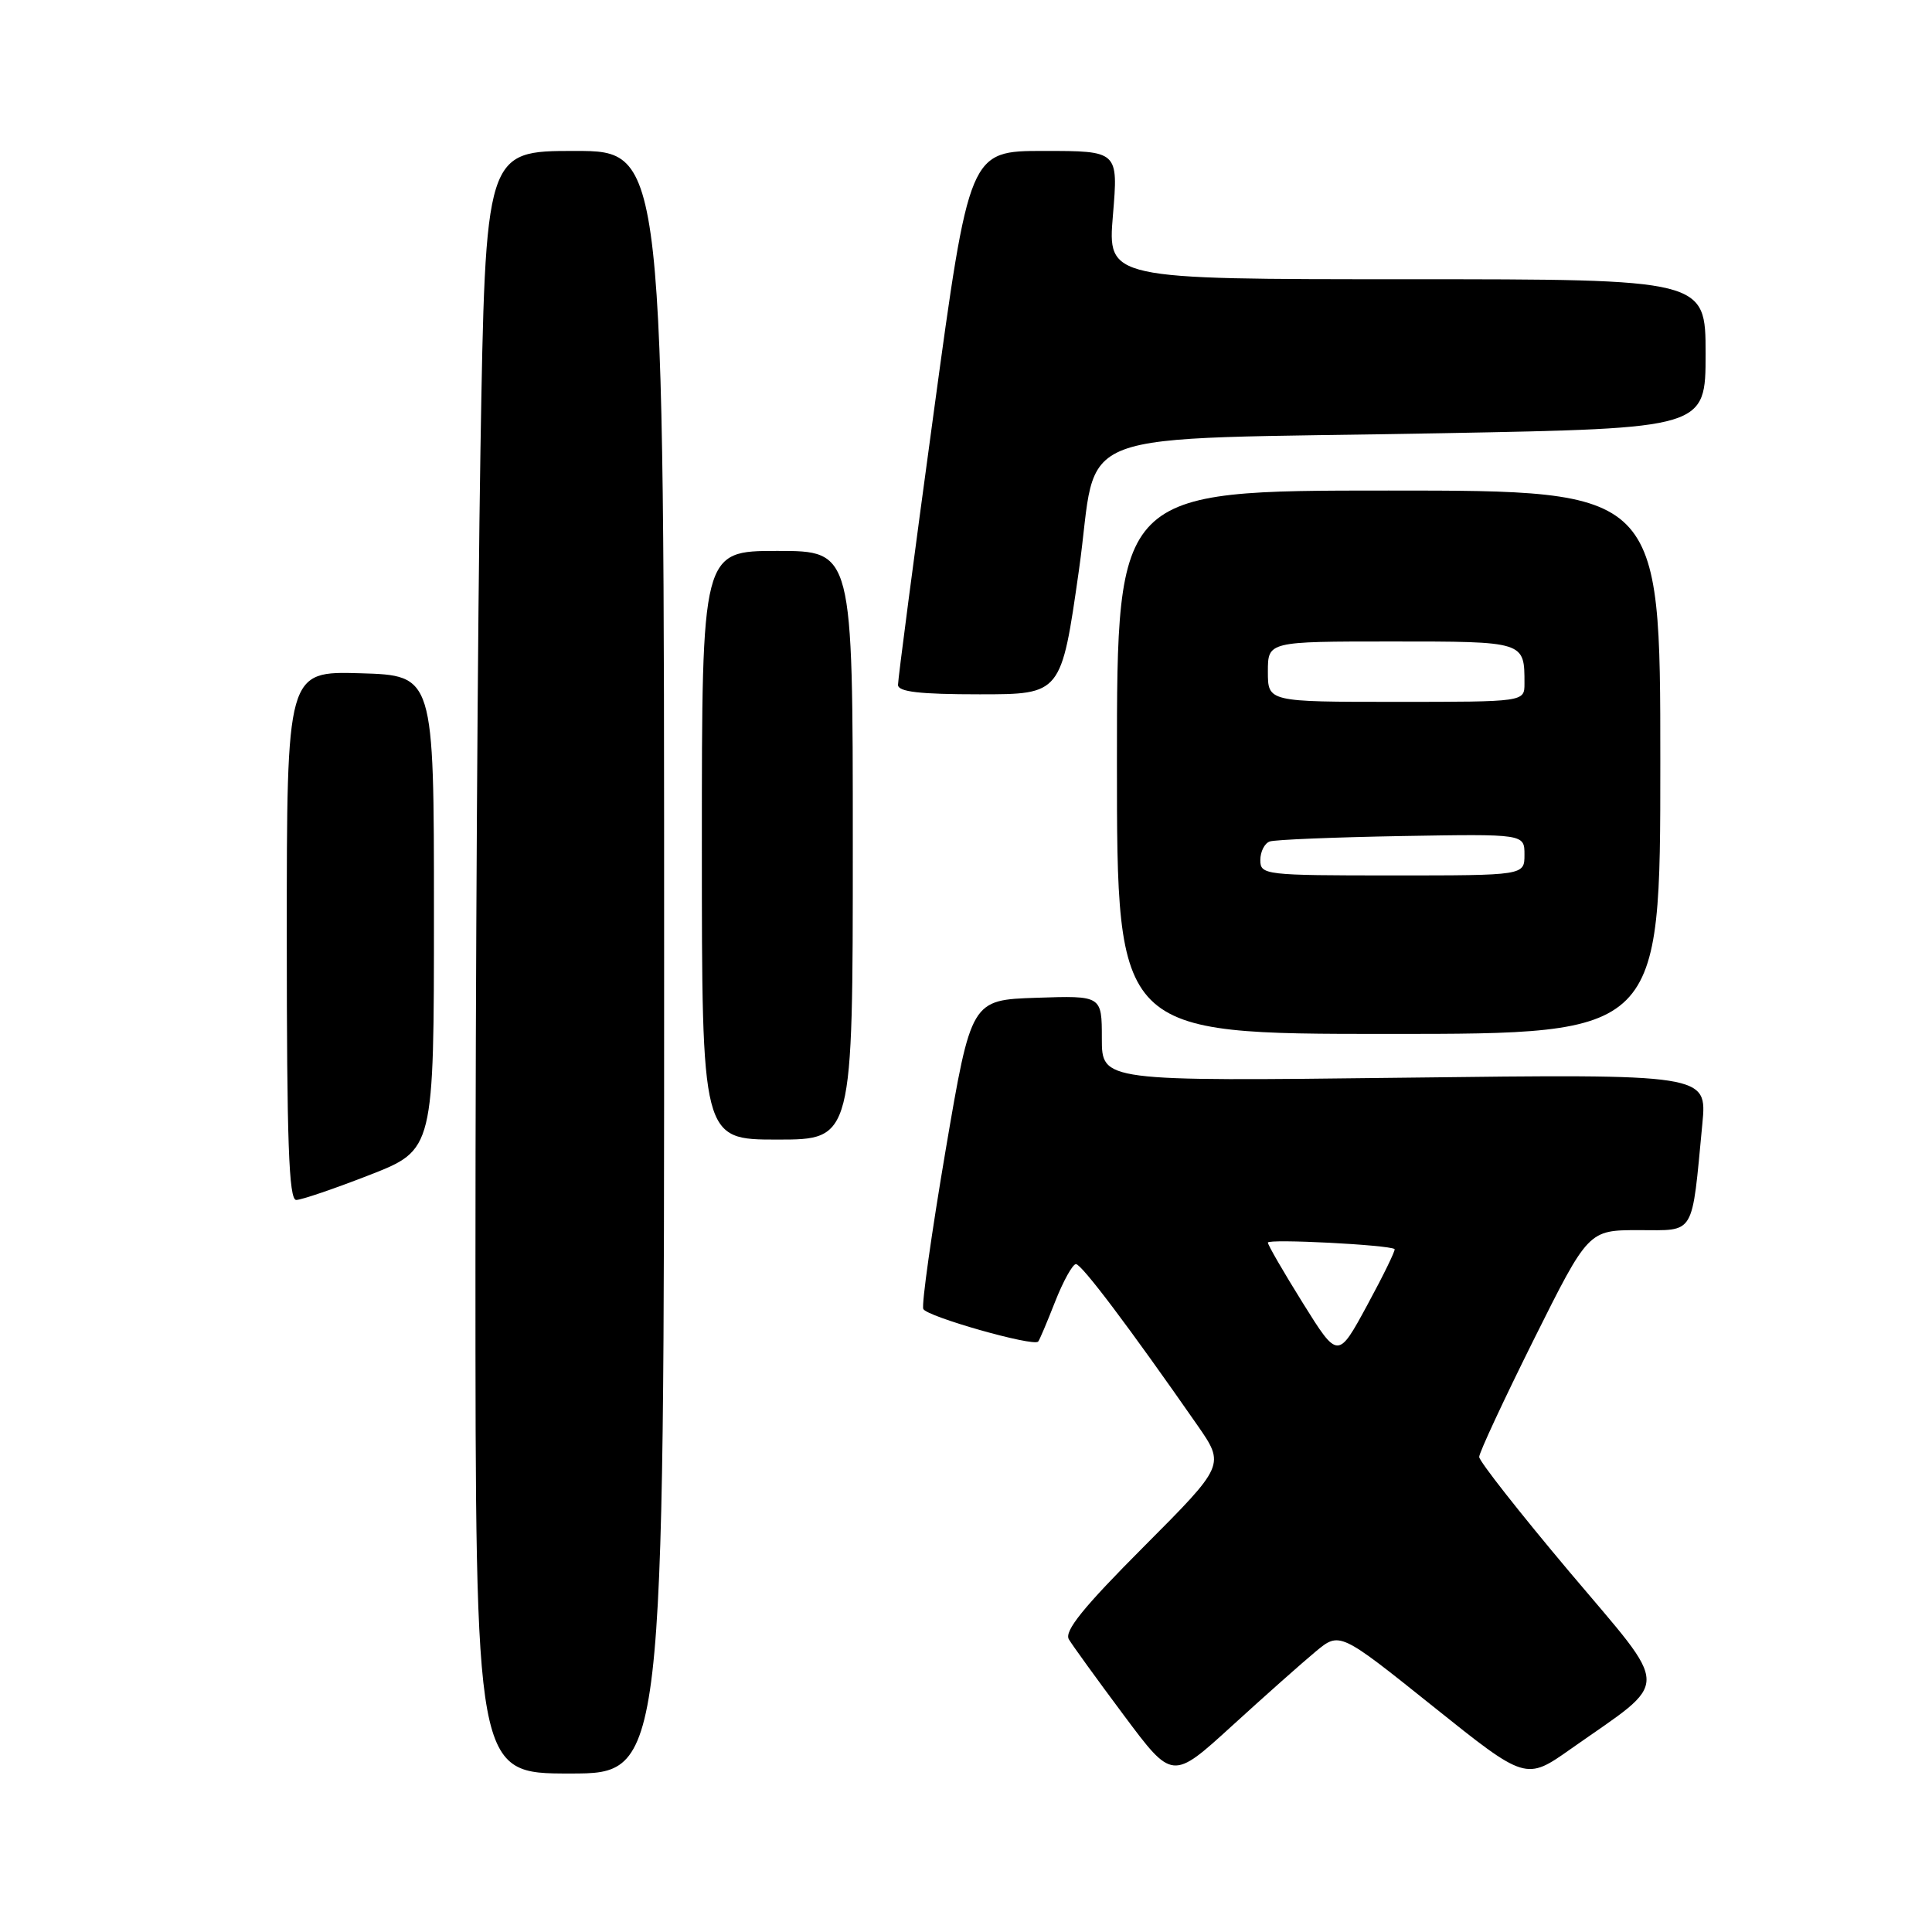 <?xml version="1.0" encoding="UTF-8" standalone="no"?>
<!DOCTYPE svg PUBLIC "-//W3C//DTD SVG 1.1//EN" "http://www.w3.org/Graphics/SVG/1.1/DTD/svg11.dtd" >
<svg xmlns="http://www.w3.org/2000/svg" xmlns:xlink="http://www.w3.org/1999/xlink" version="1.1" viewBox="0 0 256 256">
 <g >
 <path fill="currentColor"
d=" M 174.32 218.85 C 177.51 216.20 177.51 216.20 189.84 226.07 C 202.18 235.95 202.18 235.95 208.17 231.72 C 221.53 222.31 221.55 224.40 207.97 208.29 C 201.39 200.47 196.00 193.62 196.00 193.05 C 196.00 192.48 199.26 185.49 203.23 177.51 C 210.47 163.00 210.47 163.00 217.15 163.00 C 224.70 163.00 224.13 163.96 225.57 148.91 C 226.20 142.31 226.20 142.31 186.10 142.80 C 146.00 143.28 146.00 143.28 146.00 137.60 C 146.00 131.92 146.00 131.92 137.34 132.21 C 128.69 132.50 128.69 132.50 125.30 152.41 C 123.44 163.37 122.10 172.83 122.34 173.44 C 122.72 174.43 136.88 178.46 137.56 177.77 C 137.72 177.62 138.72 175.25 139.80 172.50 C 140.88 169.75 142.13 167.50 142.57 167.50 C 143.32 167.50 149.65 175.90 158.64 188.82 C 162.33 194.13 162.33 194.13 151.55 204.95 C 143.53 212.99 140.99 216.14 141.63 217.22 C 142.11 218.03 145.39 222.56 148.92 227.29 C 155.34 235.90 155.34 235.90 163.23 228.70 C 167.57 224.74 172.56 220.31 174.32 218.85 Z  M 88.00 127.50 C 88.00 20.00 88.00 20.00 76.16 20.00 C 64.33 20.00 64.33 20.00 63.66 59.75 C 63.30 81.61 63.00 129.99 63.00 167.25 C 63.00 235.00 63.00 235.00 75.50 235.00 C 88.00 235.00 88.00 235.00 88.00 127.50 Z  M 49.00 155.68 C 57.50 152.35 57.50 152.35 57.50 120.93 C 57.50 89.50 57.50 89.50 47.75 89.21 C 38.00 88.93 38.00 88.93 38.00 123.96 C 38.00 151.33 38.27 159.00 39.25 159.00 C 39.94 159.00 44.33 157.50 49.00 155.68 Z  M 113.00 112.00 C 113.00 73.00 113.00 73.00 103.00 73.00 C 93.00 73.00 93.00 73.00 93.00 112.00 C 93.00 151.00 93.00 151.00 103.00 151.00 C 113.00 151.00 113.00 151.00 113.00 112.00 Z  M 220.00 101.00 C 220.00 65.00 220.00 65.00 184.00 65.00 C 148.00 65.00 148.00 65.00 148.00 101.00 C 148.00 137.00 148.00 137.00 184.00 137.00 C 220.00 137.00 220.00 137.00 220.00 101.00 Z  M 142.96 75.58 C 145.73 56.19 139.95 58.36 191.25 57.40 C 226.00 56.75 226.00 56.75 226.00 46.88 C 226.00 37.00 226.00 37.00 186.38 37.00 C 146.76 37.00 146.76 37.00 147.47 28.50 C 148.18 20.00 148.18 20.00 138.31 20.00 C 128.44 20.00 128.44 20.00 123.71 54.75 C 121.10 73.86 118.98 90.06 118.99 90.75 C 119.00 91.67 121.84 92.00 129.81 92.00 C 140.62 92.00 140.62 92.00 142.96 75.58 Z  M 172.64 172.67 C 170.09 168.58 168.00 164.97 168.00 164.65 C 168.00 164.12 184.09 164.95 184.79 165.51 C 184.94 165.64 183.32 168.97 181.17 172.93 C 177.28 180.11 177.28 180.11 172.64 172.67 Z  M 167.00 113.97 C 167.00 112.85 167.56 111.74 168.25 111.50 C 168.94 111.26 176.81 110.94 185.75 110.78 C 202.00 110.50 202.00 110.50 202.00 113.25 C 202.00 116.00 202.00 116.00 184.50 116.00 C 167.58 116.00 167.00 115.93 167.00 113.97 Z  M 168.00 89.00 C 168.00 85.00 168.00 85.00 184.39 85.00 C 202.11 85.00 202.00 84.97 202.00 90.58 C 202.00 93.00 202.00 93.00 185.00 93.00 C 168.00 93.00 168.00 93.00 168.00 89.00 Z "/>
</g>
</svg>